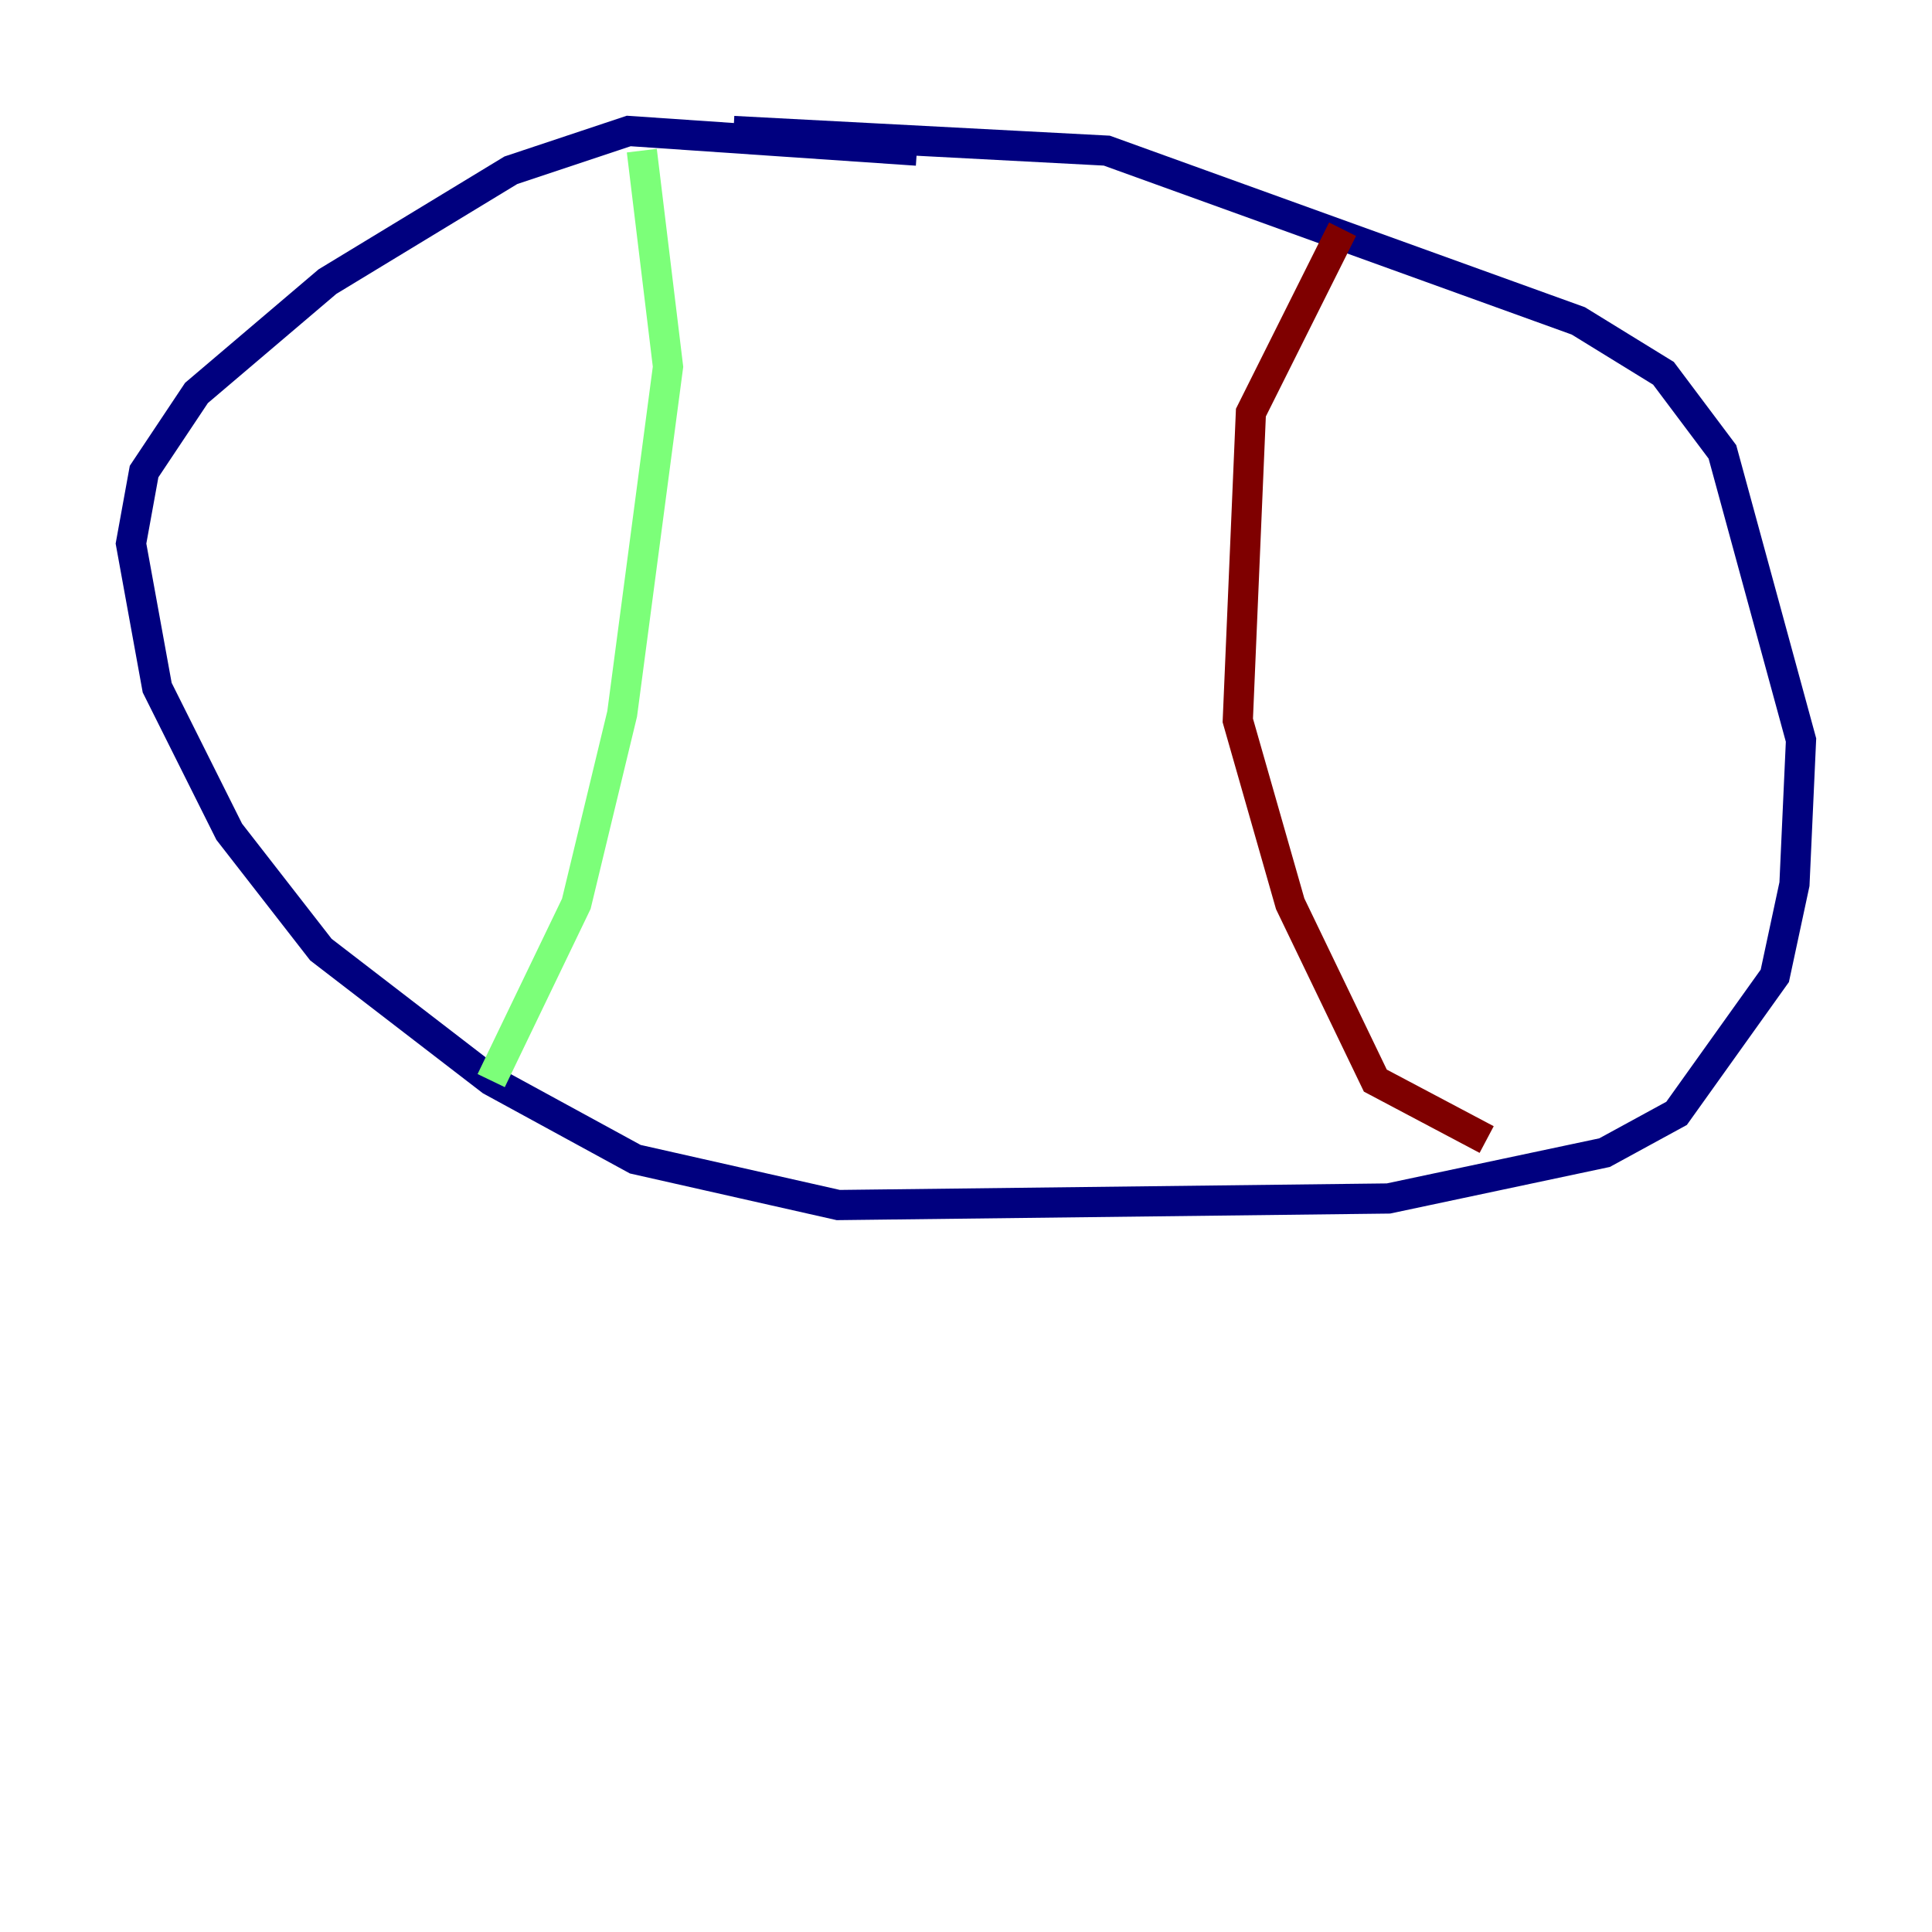 <?xml version="1.0" encoding="utf-8" ?>
<svg baseProfile="tiny" height="128" version="1.2" viewBox="0,0,128,128" width="128" xmlns="http://www.w3.org/2000/svg" xmlns:ev="http://www.w3.org/2001/xml-events" xmlns:xlink="http://www.w3.org/1999/xlink"><defs /><polyline fill="none" points="60.746,9.98 41.654,8.678 33.844,11.281 21.695,18.658 13.017,26.034 9.546,31.241 8.678,36.014 10.414,45.559 15.186,55.105 21.261,62.915 32.542,71.593 42.088,76.8 55.539,79.837 91.986,79.403 106.305,76.366 111.078,73.763 117.586,64.651 118.888,58.576 119.322,49.031 114.115,29.939 110.21,24.732 104.57,21.261 73.329,9.98 48.597,8.678" stroke="#00007f" stroke-width="2" /><polyline fill="none" points="42.522,9.98 44.258,24.298 41.22,47.295 38.183,59.878 32.542,71.593" stroke="#7cff79" stroke-width="2" /><polyline fill="none" points="88.949,15.186 82.875,27.336 82.007,47.729 85.478,59.878 91.119,71.593 98.495,75.498" stroke="#7f0000" stroke-width="2" /></svg>